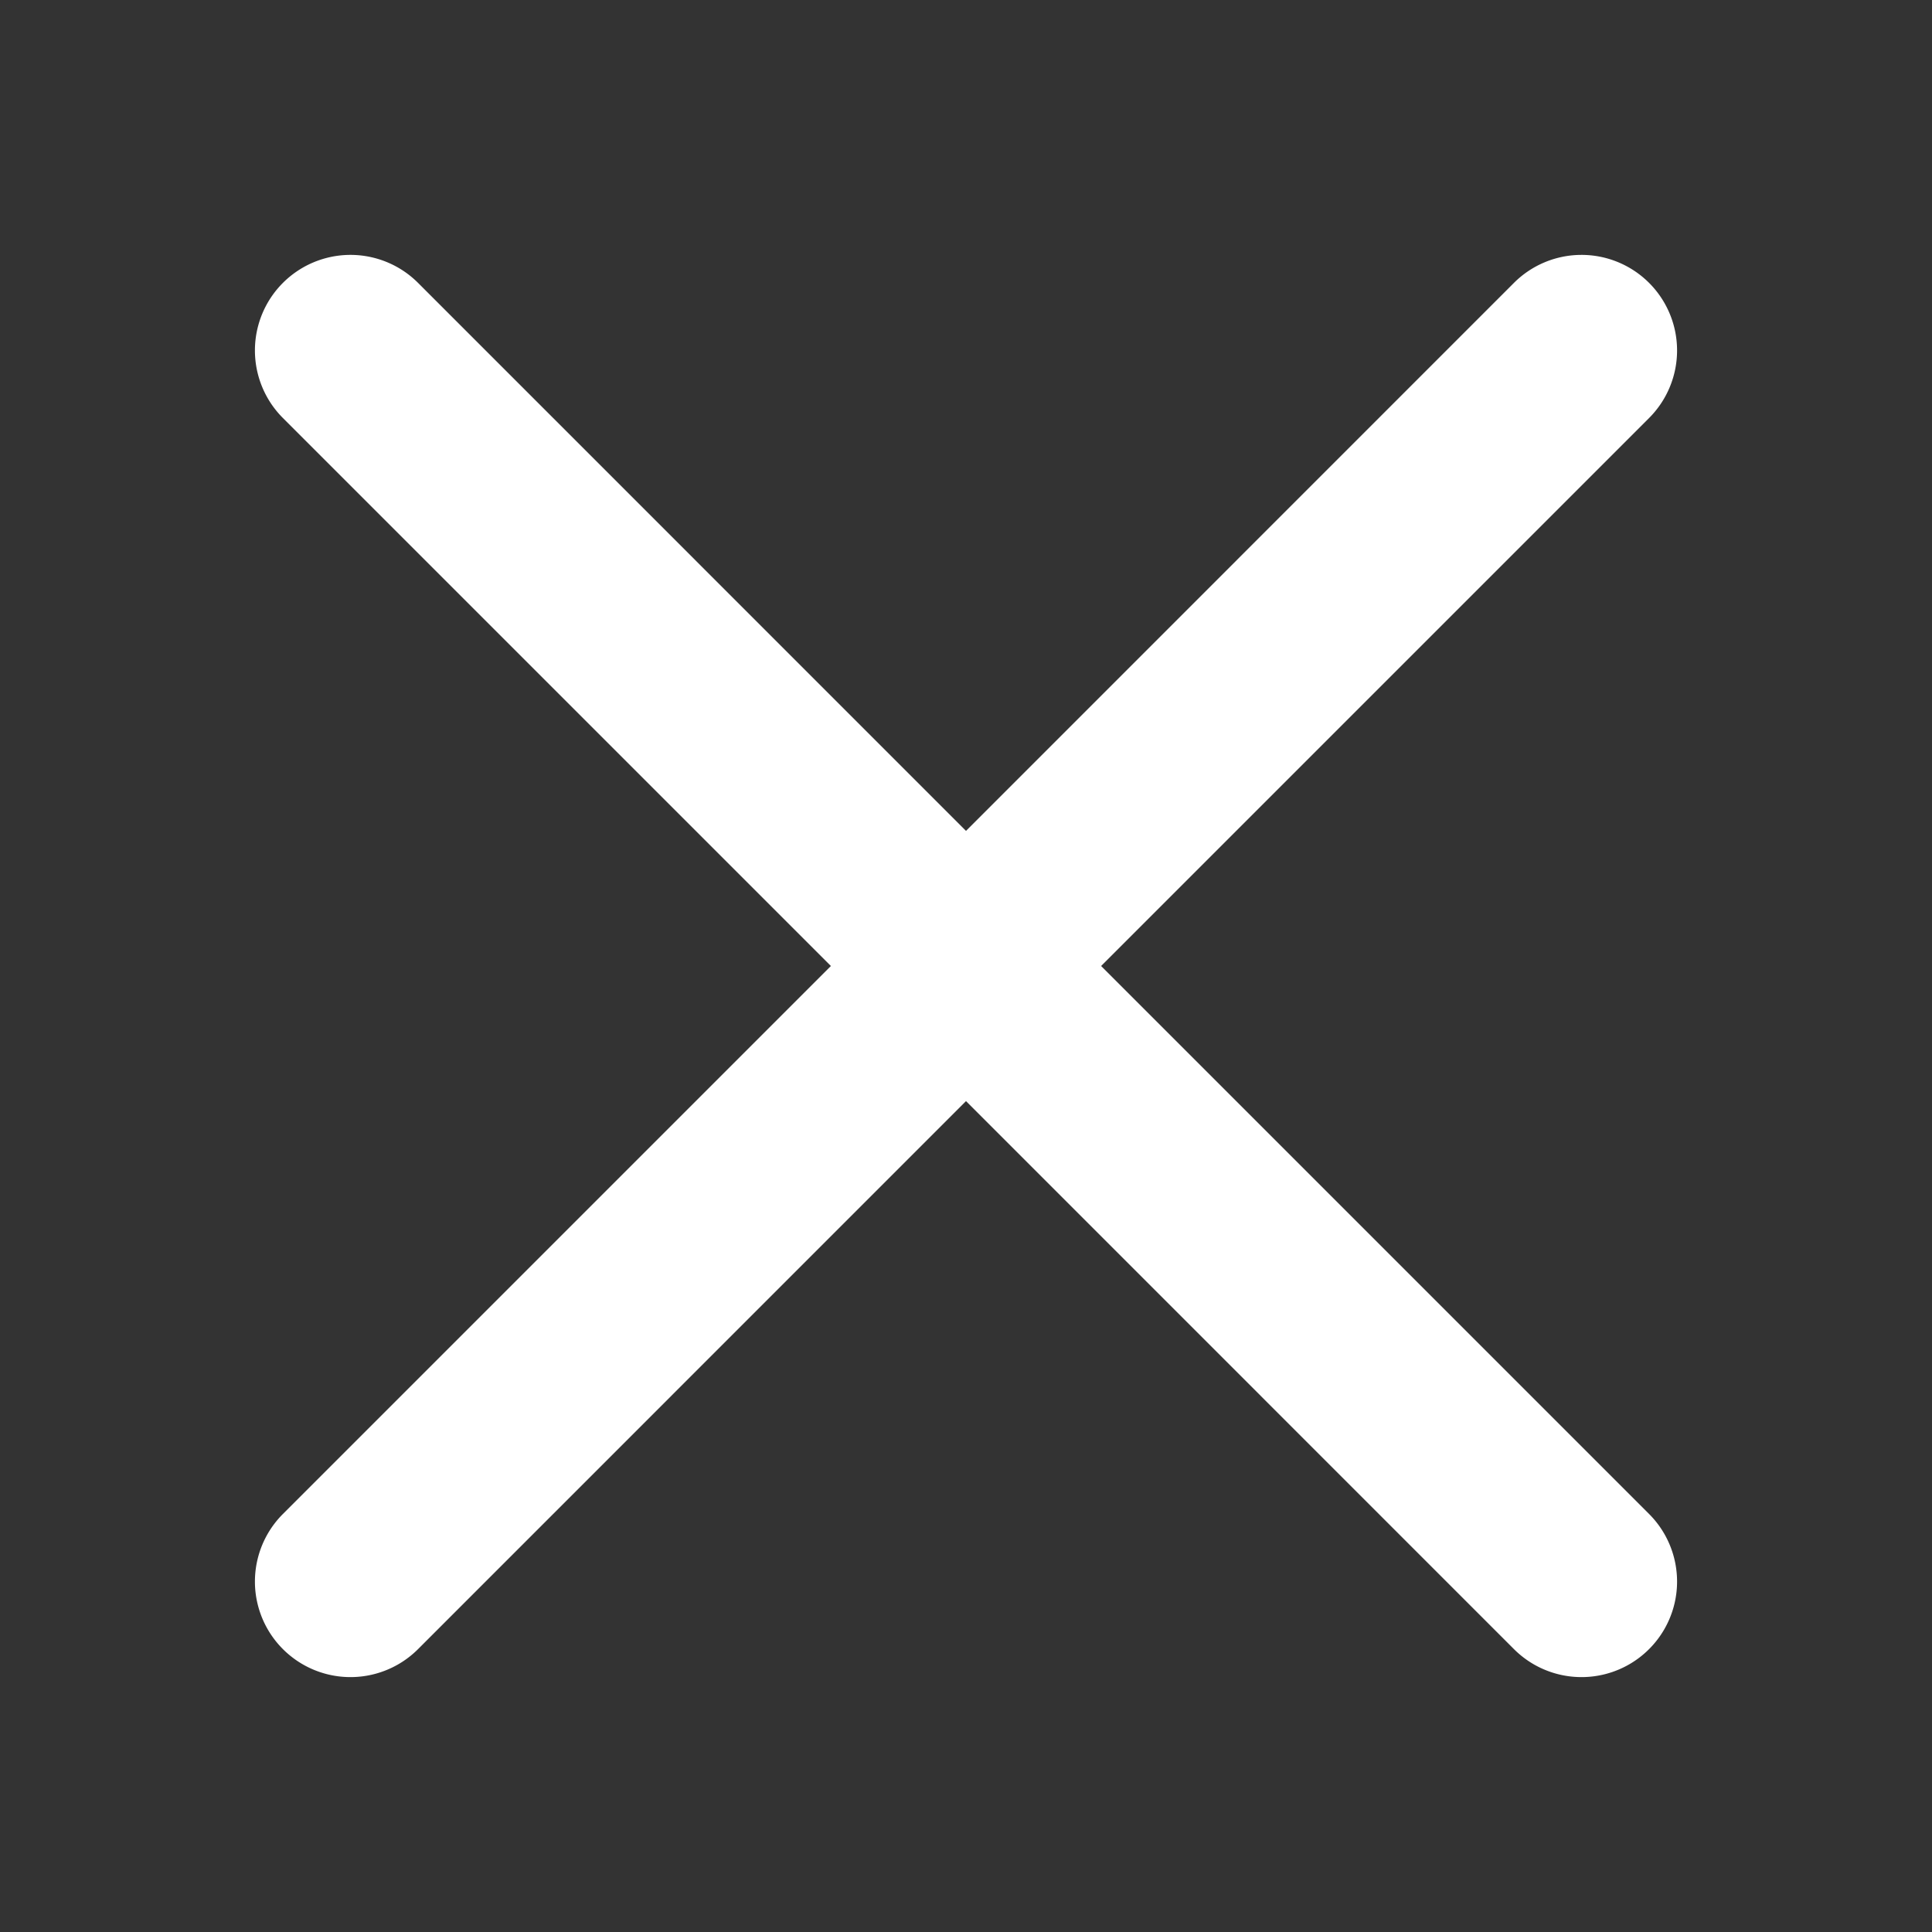 <svg xmlns="http://www.w3.org/2000/svg" width="28" height="28" viewBox="0 0 28 28"><rect x="0" y="0" width="28" height="28" fill="#333333" stroke="none"/><defs><style>.a,.b{fill:#fff;}.a{opacity:0;}</style></defs><rect class="a" width="28" height="28"/><path class="b" d="M21.941,18.9,14,10.958,6.059,18.9A1.384,1.384,0,0,1,4.1,16.942L12.042,9,4.1,1.058A1.384,1.384,0,0,1,6.059-.9L14,7.042,21.941-.9A1.384,1.384,0,0,1,23.9,1.058L15.958,9,23.9,16.942A1.384,1.384,0,0,1,21.941,18.9Z" transform="translate(0 5)"/></svg>